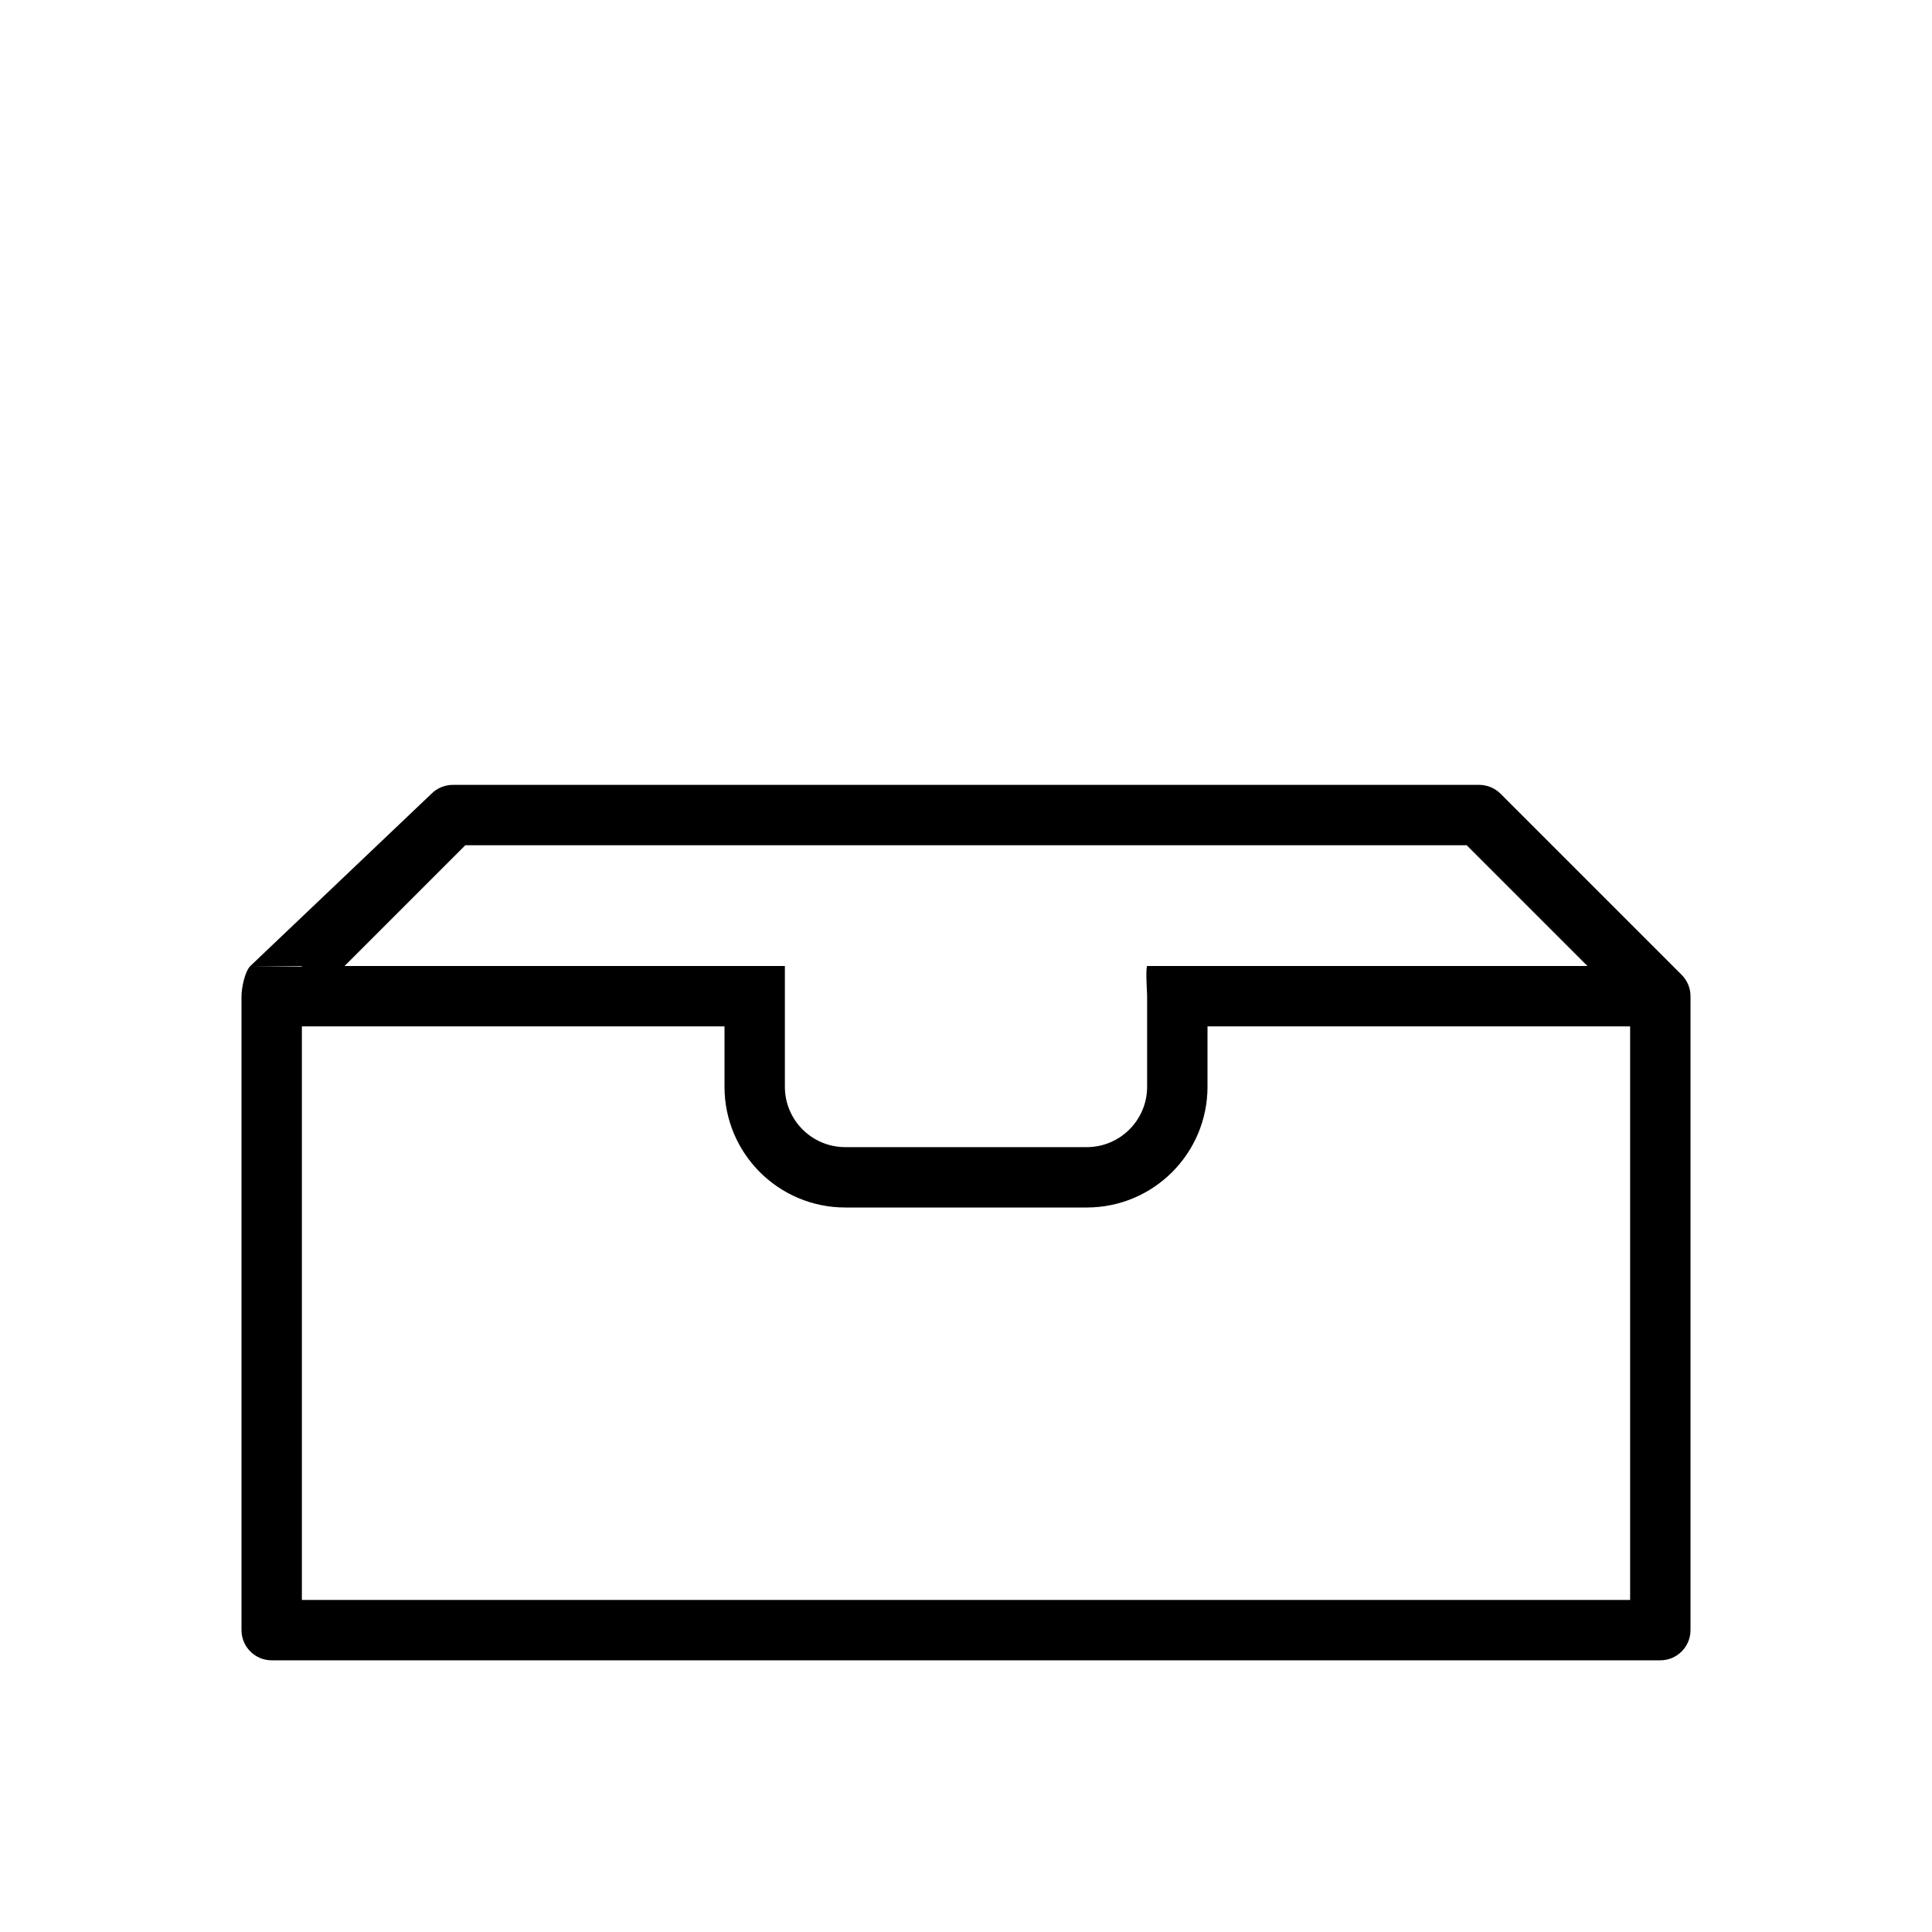 <svg xmlns="http://www.w3.org/2000/svg" width="128" height="128" viewBox="0 0 128 128">
  <path fill-rule="evenodd" d="M20,64.036 L20,64 L16.586,64 L28.586,52.586 C28.961,52.211 29.47,52 30,52 L98,52 C98.53,52 99.039,52.211 99.414,52.586 L111.414,64.586 C111.776,64.948 112,65.448 112,66 L112,108 C112,109.105 111.105,110 110,110 L18,110 C16.895,110 16,109.105 16,108 L16,66 C16,65.448 16.224,64.362 16.586,64 C17.763,64.015 18.9,64.027 20,64.036 Z M52,64 L52,72 C52,74.209 53.791,76 56,76 L72,76 C74.209,76 76,74.209 76,72 L76,66 C76,65.709 75.888,64.25 76,64 L105.172,64 L97.172,56 L30.828,56 L22.828,64 L52,64 Z M20,68 L20,106 L108,106 L108,68 L80,68 L80,72 C80,76.418 76.418,80 72,80 L56,80 C51.582,80 48,76.418 48,72 L48,68 L20,68 Z"/>
</svg>
